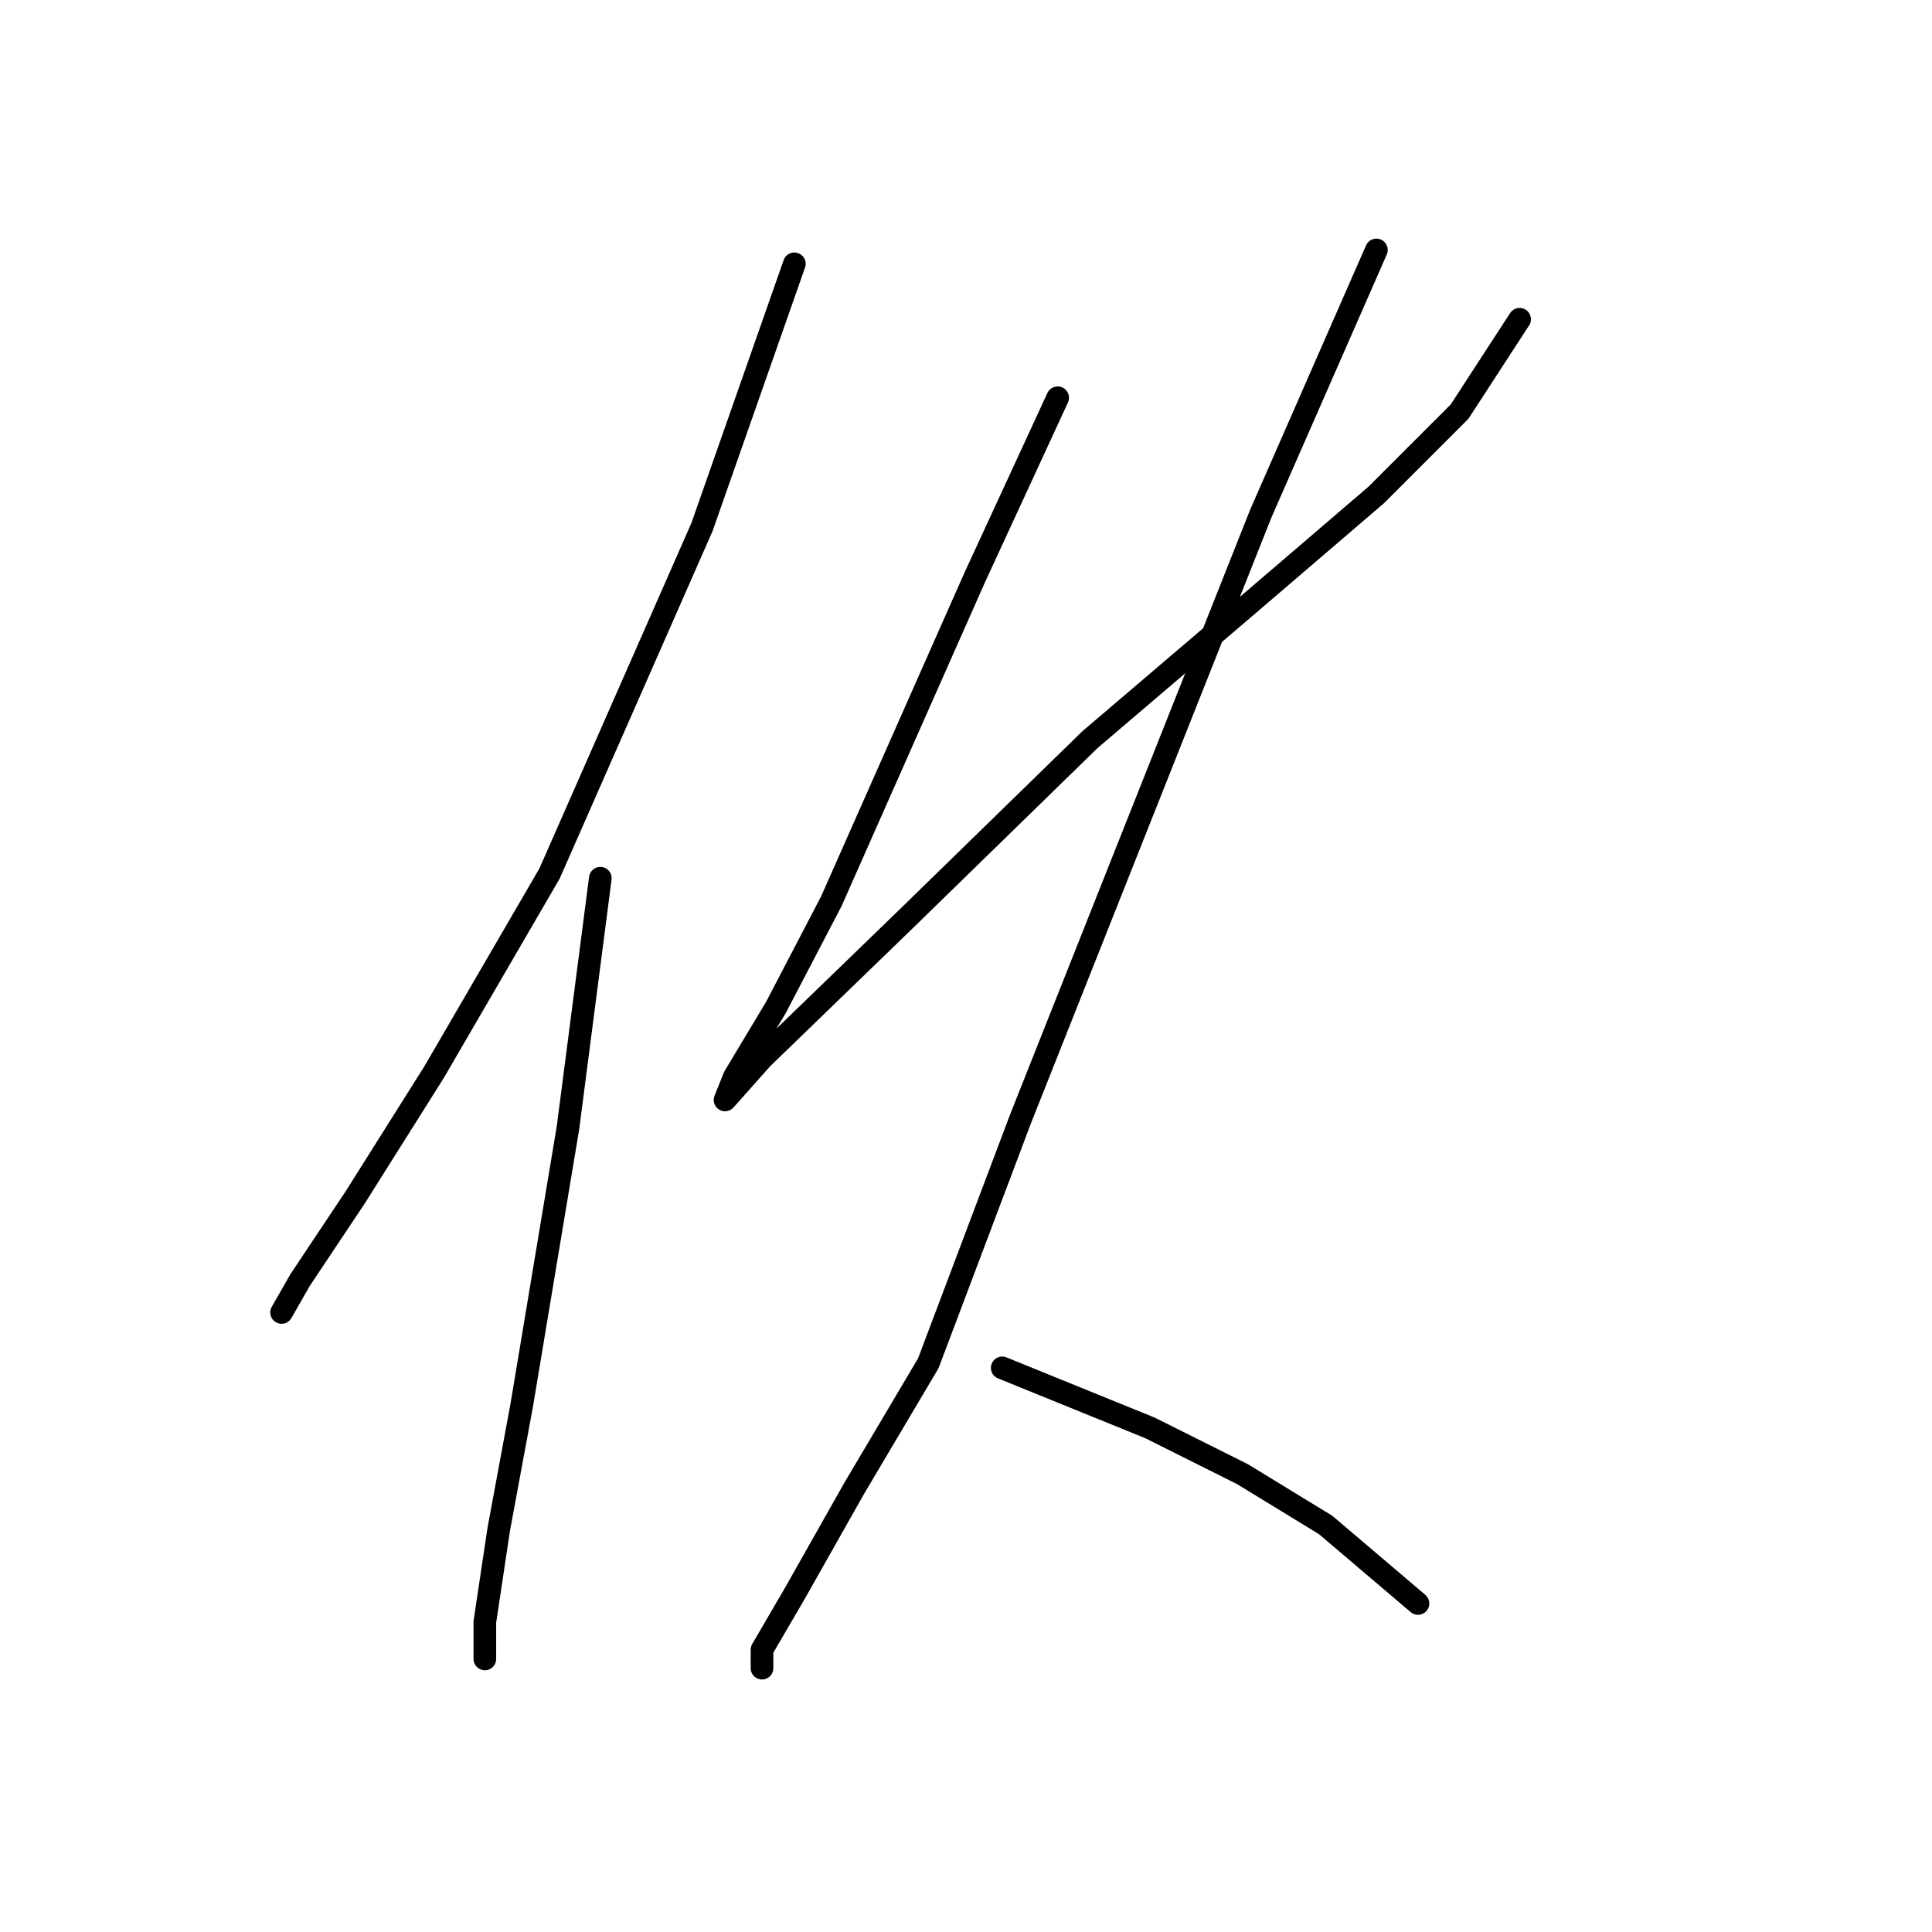<?xml version="1.0" standalone="no"?>
    <svg width="256" height="256" xmlns="http://www.w3.org/2000/svg" version="1.1">
    <polyline stroke="black" stroke-width="3" stroke-linecap="round" fill="transparent" stroke-linejoin="round" points="105.255 34.956 93.013 69.847 72.813 115.755 57.51 142.076 47.104 158.603 39.759 169.621 37.311 173.906 37.311 173.906 " />
        <polyline stroke="black" stroke-width="3" stroke-linecap="round" fill="transparent" stroke-linejoin="round" points="79.546 116.367 75.262 149.421 69.14 186.148 66.08 202.675 64.244 214.918 64.244 219.814 64.244 219.814 " />
        <polyline stroke="black" stroke-width="3" stroke-linecap="round" fill="transparent" stroke-linejoin="round" points="140.146 52.707 129.128 76.58 110.152 119.428 102.807 133.506 97.298 142.688 96.073 145.749 100.97 140.24 119.946 121.876 144.43 98.004 165.242 80.253 182.381 65.562 193.399 54.544 201.357 42.302 201.357 42.302 " />
        <polyline stroke="black" stroke-width="3" stroke-linecap="round" fill="transparent" stroke-linejoin="round" points="182.381 33.12 167.079 68.01 135.249 148.197 123.006 180.639 113.213 197.166 105.255 211.245 100.97 218.59 100.97 221.039 100.97 221.039 " />
        <polyline stroke="black" stroke-width="3" stroke-linecap="round" fill="transparent" stroke-linejoin="round" points="132.8 181.251 152.388 189.209 164.63 195.33 175.648 202.063 187.89 212.469 187.89 212.469 " />
        </svg>